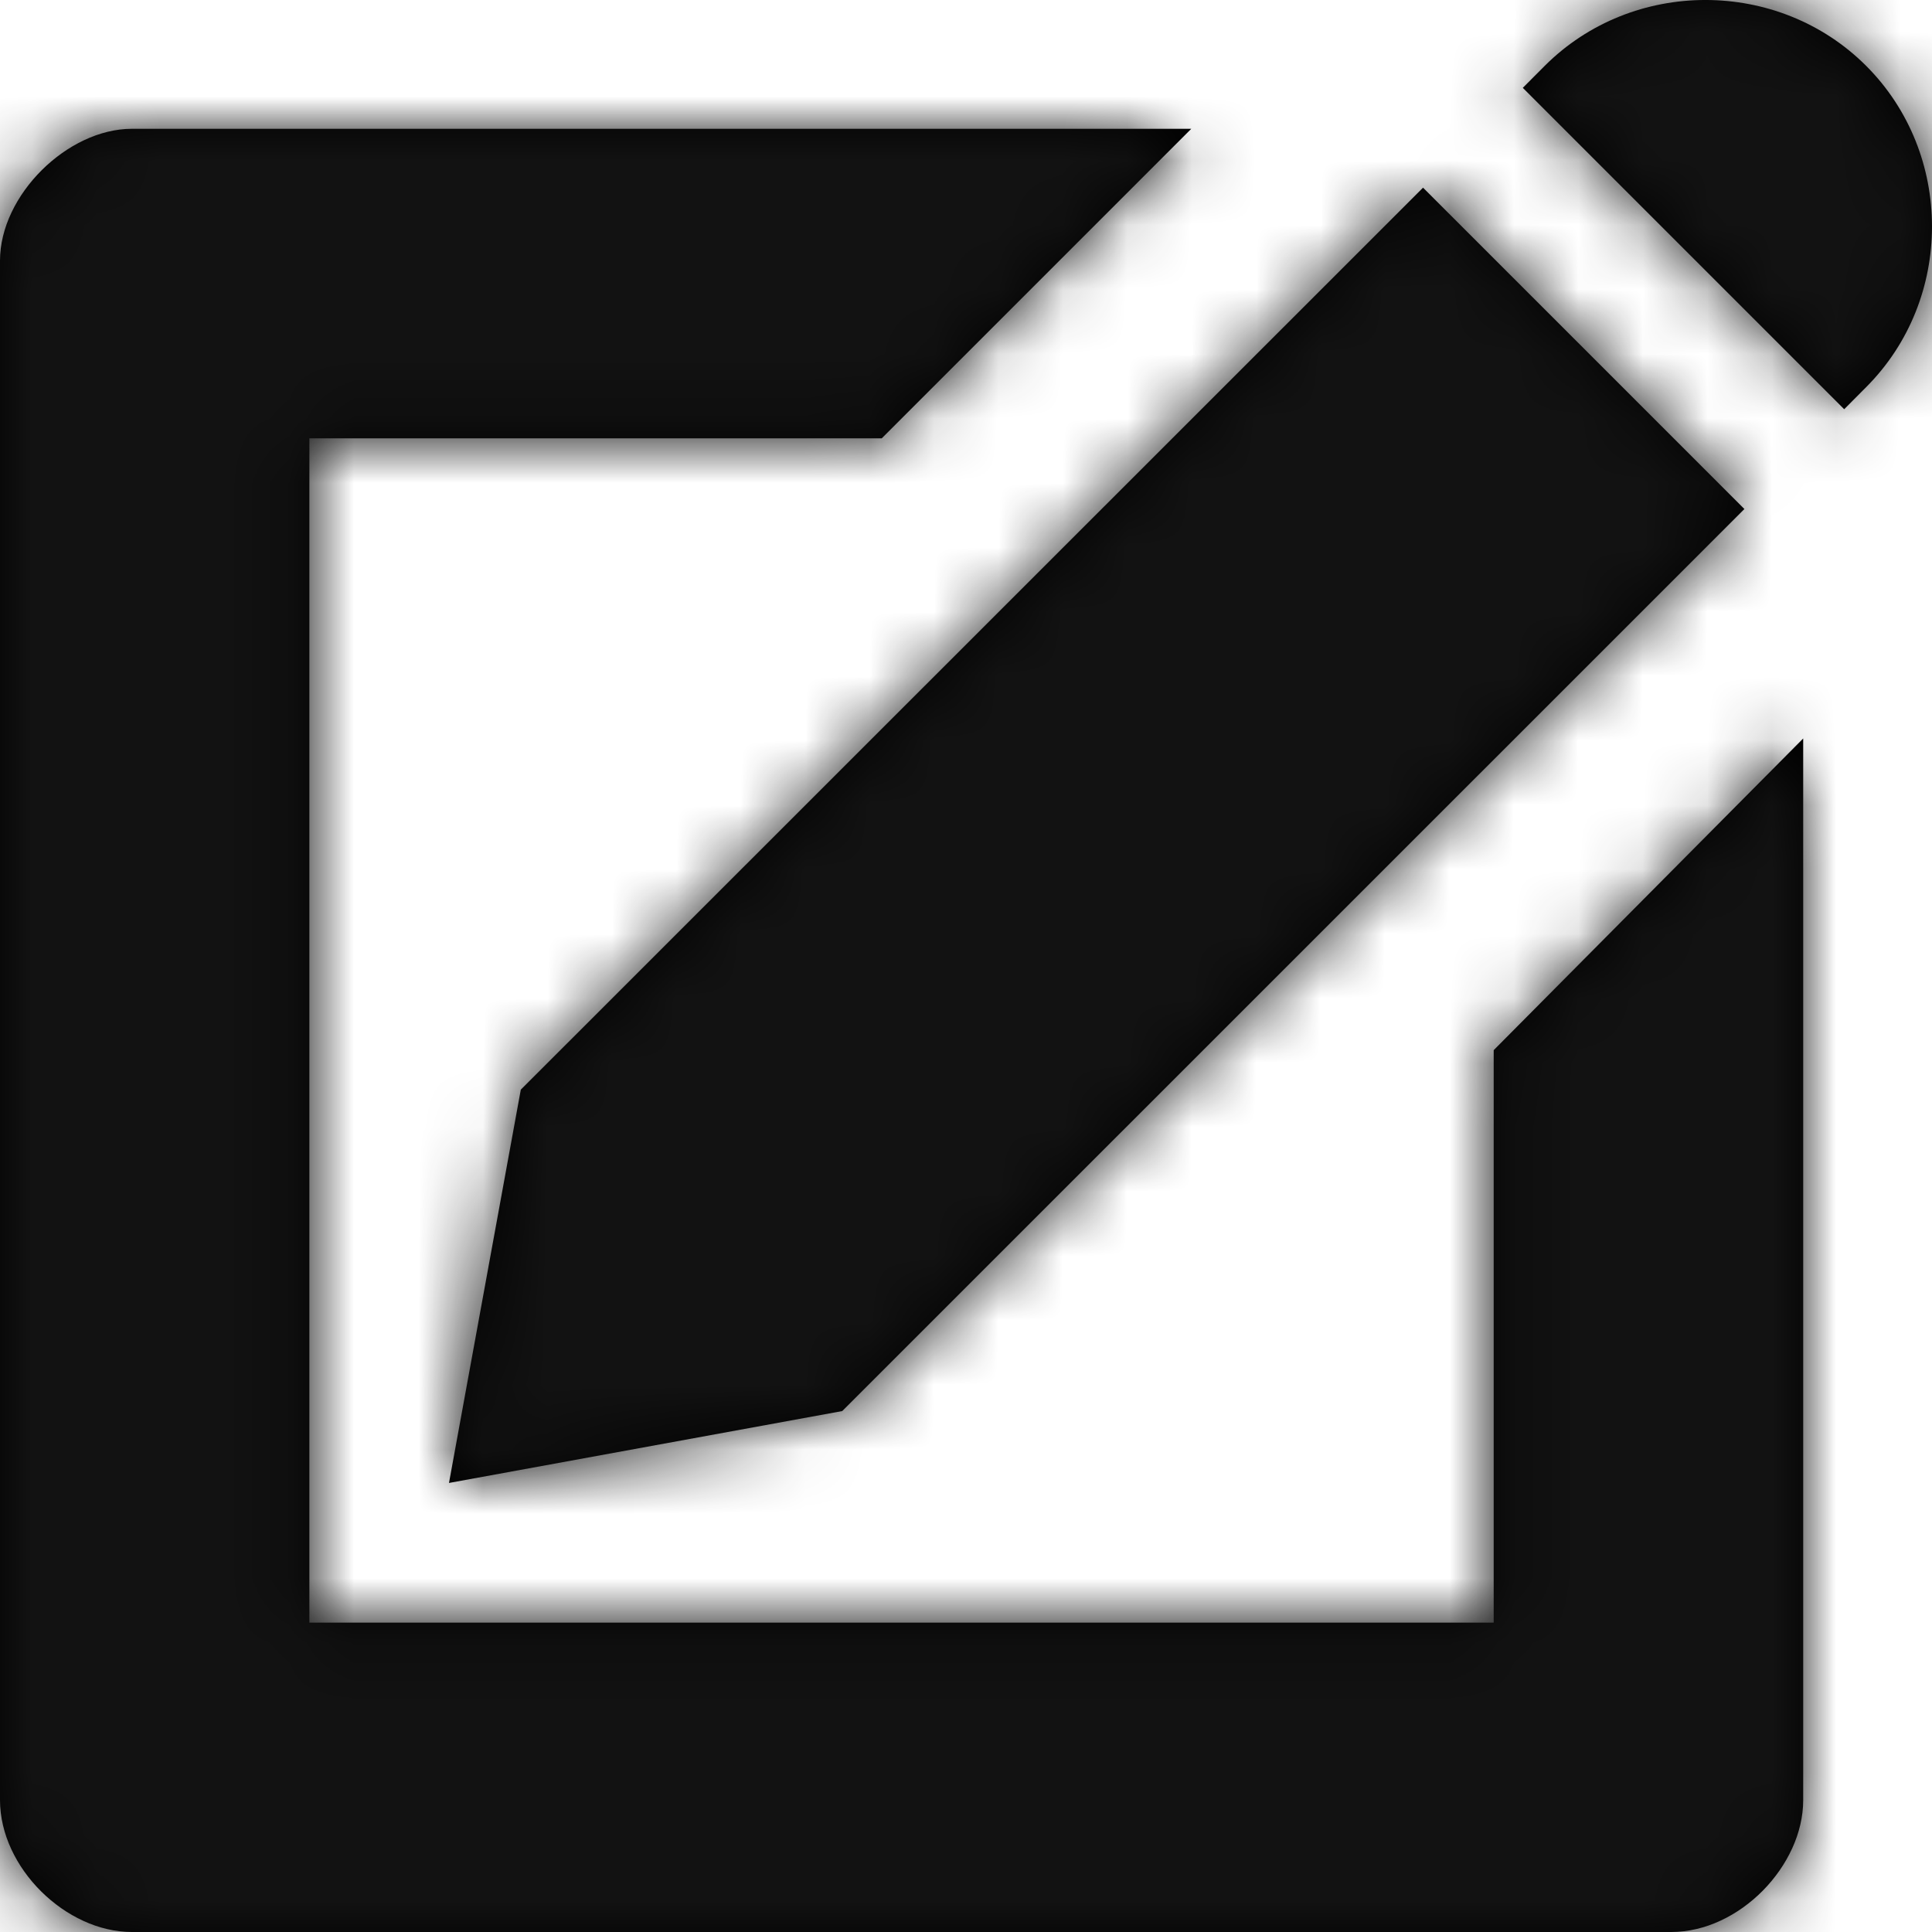 <svg xmlns="http://www.w3.org/2000/svg" xmlns:xlink="http://www.w3.org/1999/xlink" width="30" height="30" viewBox="0 0 30 30">
    <defs>
        <path id="a" d="M28.636 6.354l-4.99-4.99.341-.342c1.363-1.363 3.626-1.363 4.99 0 1.364 1.364 1.364 3.626 0 4.99l-.34.342zM25.951 30C27.01 30 28 28.97 28 27.953L28 11.467l-4.806 4.84v8.889H4.804V6.806h8.888L18.498 2H2.048C1.047 2 0 3.03 0 4.047v23.904C0 29.003 1.023 30 2.047 30h23.904zM6.973 23.027l6.105-1.116L27.087 7.904l-4.99-4.99L8.087 16.92l-1.115 6.106z"/>
    </defs>
    <g fill="none" fill-rule="evenodd">
        <mask id="b" fill="#fff">
            <use xlink:href="#a"/>
        </mask>
        <use fill="#000" fill-rule="nonzero" xlink:href="#a"/>
        <g fill="#121212" fill-rule="nonzero" mask="url(#b)">
            <path d="M-35-35H65V65H-35z"/>
        </g>
    </g>
</svg>
